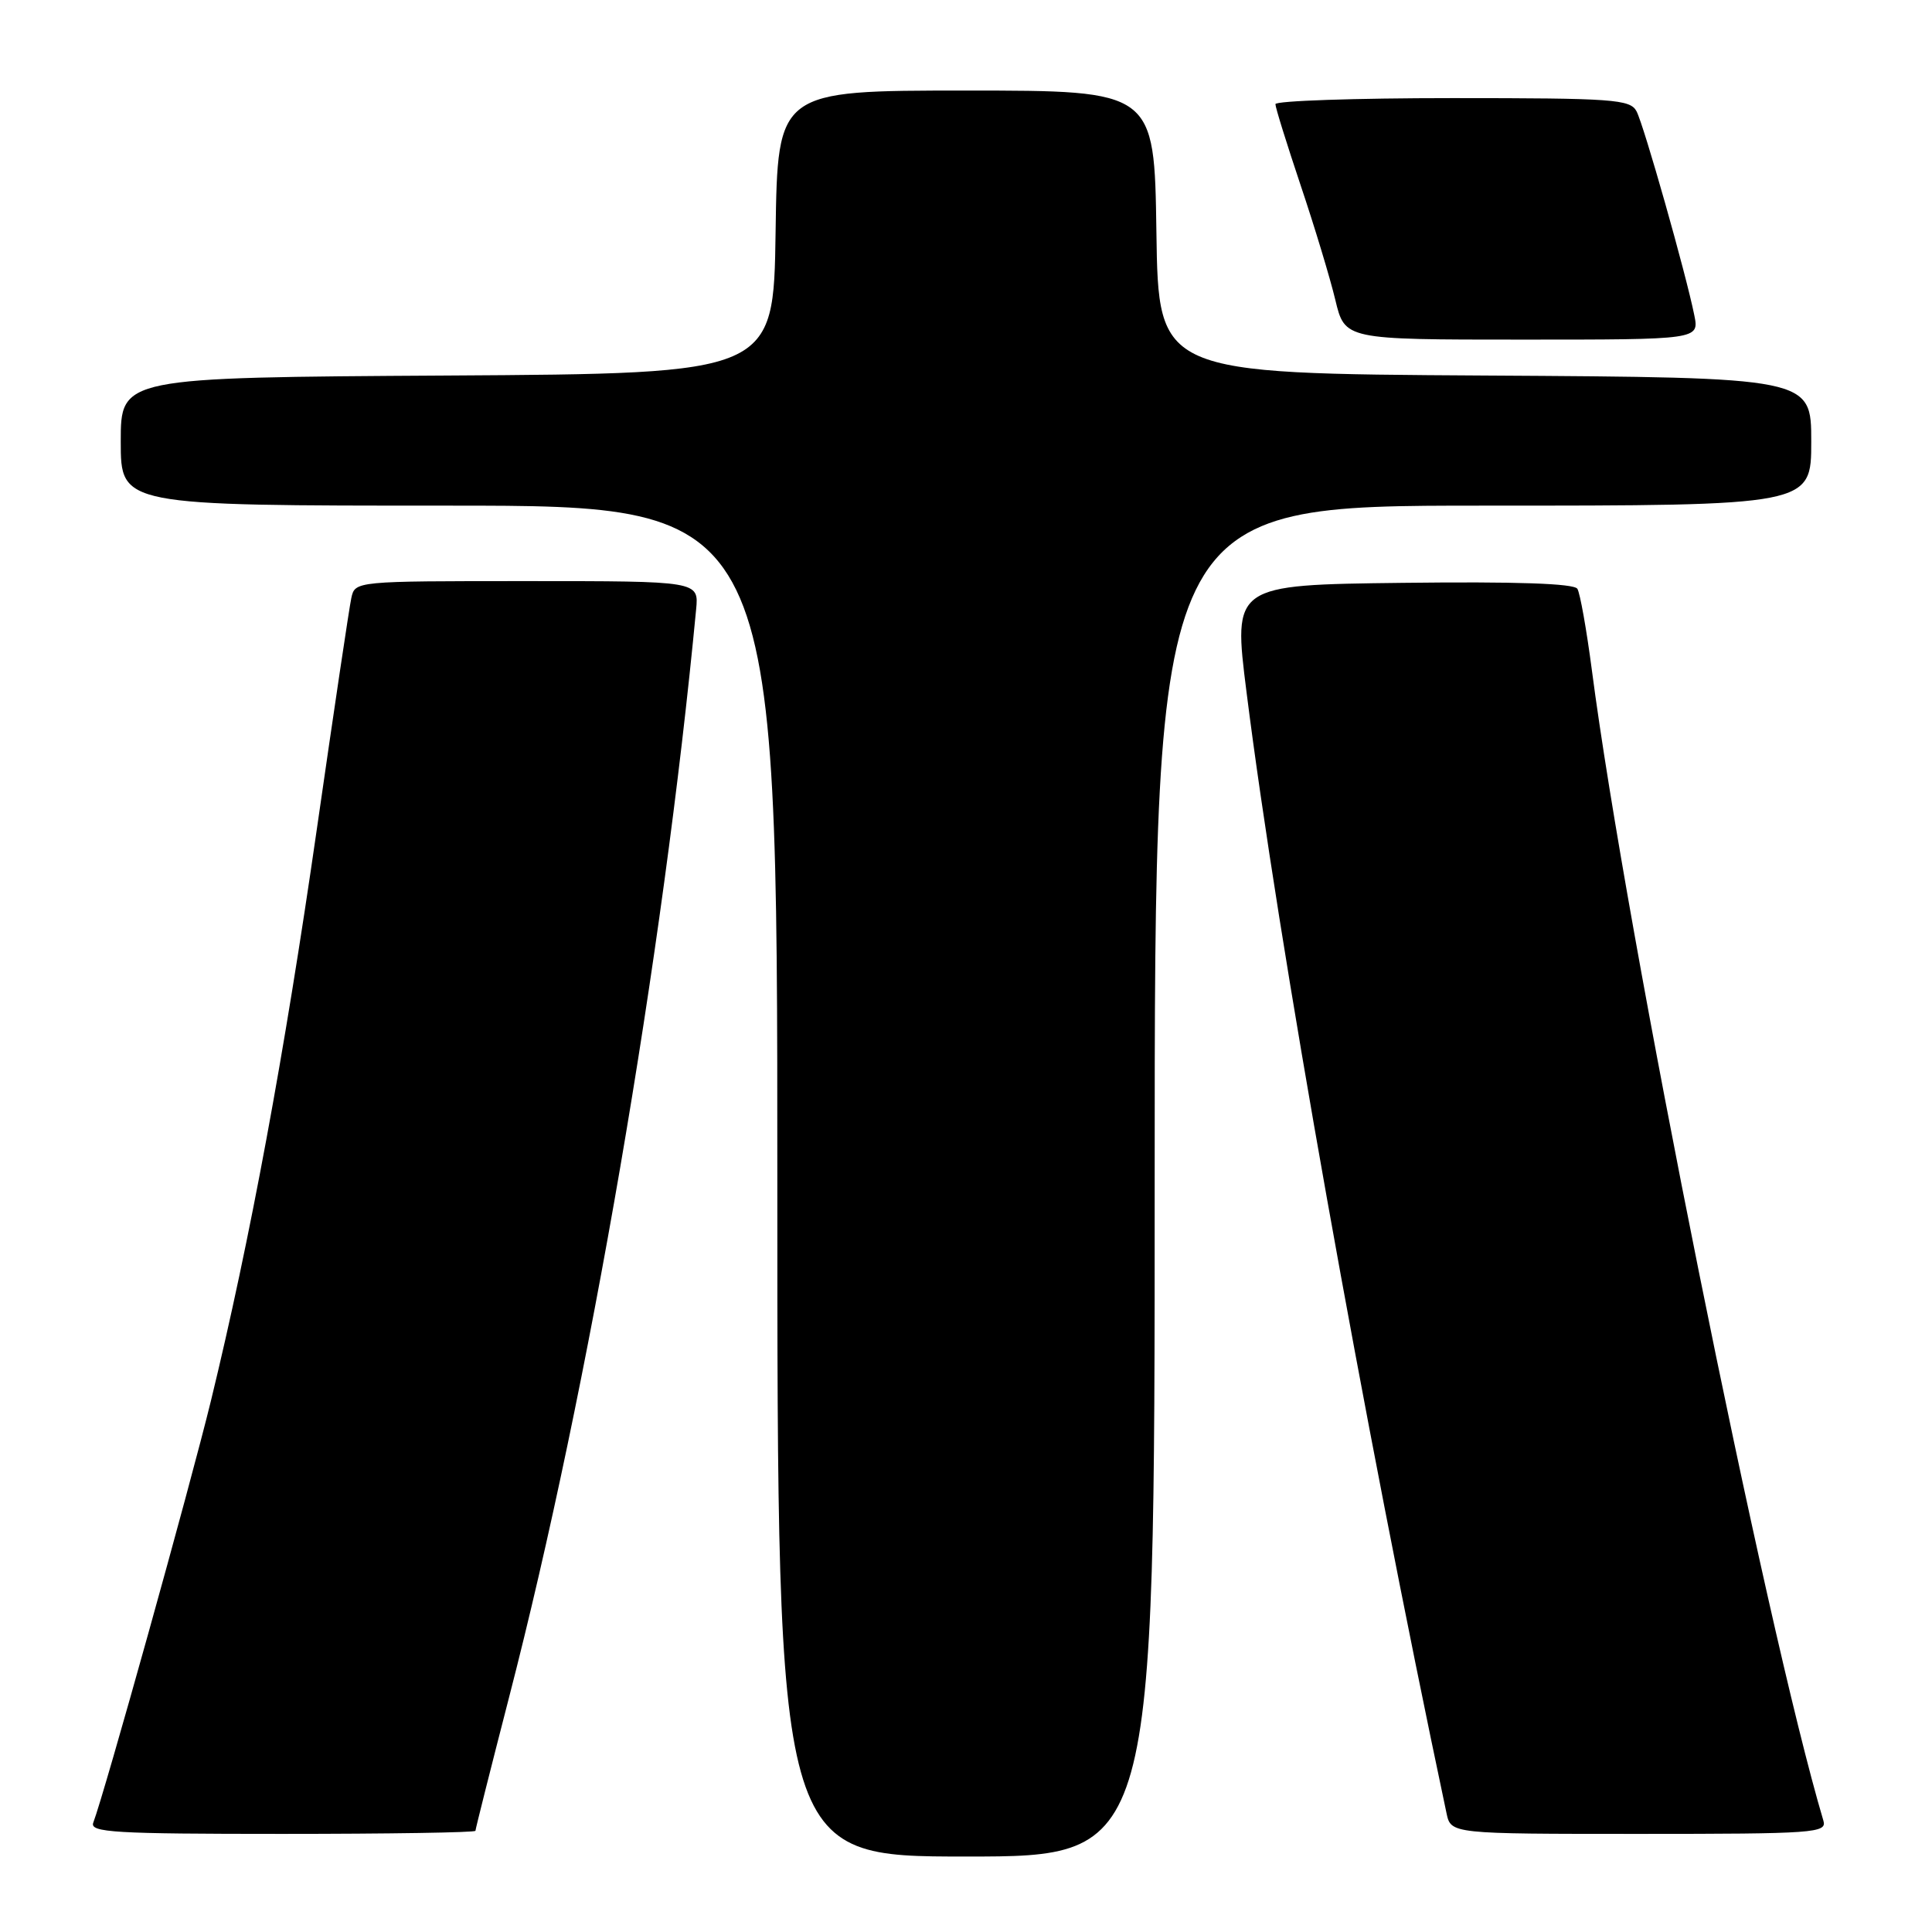 <?xml version="1.0" encoding="UTF-8" standalone="no"?>
<!DOCTYPE svg PUBLIC "-//W3C//DTD SVG 1.1//EN" "http://www.w3.org/Graphics/SVG/1.1/DTD/svg11.dtd" >
<svg xmlns="http://www.w3.org/2000/svg" xmlns:xlink="http://www.w3.org/1999/xlink" version="1.1" viewBox="0 0 256 256">
 <g >
 <path fill="currentColor"
d=" M 153.00 156.50 C 153.00 67.00 153.00 67.00 196.50 67.00 C 240.00 67.00 240.00 67.00 240.00 58.51 C 240.00 50.02 240.00 50.02 196.75 49.76 C 153.50 49.50 153.50 49.50 153.23 30.75 C 152.96 12.00 152.96 12.00 128.00 12.00 C 103.04 12.00 103.04 12.00 102.77 30.75 C 102.50 49.50 102.50 49.50 59.25 49.76 C 16.00 50.02 16.00 50.02 16.00 58.51 C 16.00 67.00 16.00 67.00 59.50 67.00 C 103.00 67.00 103.00 67.00 103.00 156.50 C 103.00 246.00 103.00 246.00 128.00 246.00 C 153.00 246.00 153.00 246.00 153.00 156.50 Z  M 63.00 242.59 C 63.00 242.37 65.01 234.38 67.47 224.84 C 78.05 183.87 87.86 126.78 92.24 80.75 C 92.60 77.00 92.60 77.00 69.82 77.00 C 47.04 77.00 47.04 77.00 46.55 79.25 C 46.28 80.49 44.23 94.24 41.99 109.81 C 37.68 139.76 33.12 164.38 27.95 185.61 C 25.15 197.08 13.83 237.66 12.36 241.51 C 11.86 242.81 15.11 243.00 37.39 243.00 C 51.48 243.00 63.00 242.82 63.00 242.59 Z  M 241.61 241.25 C 233.91 215.35 215.48 123.75 210.93 88.79 C 210.23 83.45 209.37 78.60 209.01 78.02 C 208.58 77.31 200.87 77.05 185.87 77.23 C 163.38 77.50 163.38 77.50 165.17 91.70 C 169.35 124.94 180.61 188.08 191.67 240.25 C 192.25 243.00 192.25 243.00 217.19 243.00 C 240.48 243.00 242.10 242.88 241.61 241.25 Z  M 224.50 41.75 C 223.40 36.28 217.83 16.61 216.85 14.75 C 216.01 13.16 213.80 13.00 192.46 13.00 C 179.56 13.00 169.00 13.36 169.00 13.80 C 169.00 14.25 170.51 19.08 172.34 24.55 C 174.18 30.02 176.25 36.86 176.94 39.75 C 178.20 45.00 178.20 45.00 201.68 45.00 C 225.16 45.00 225.16 45.00 224.50 41.75 Z "/>
</g>
</svg>